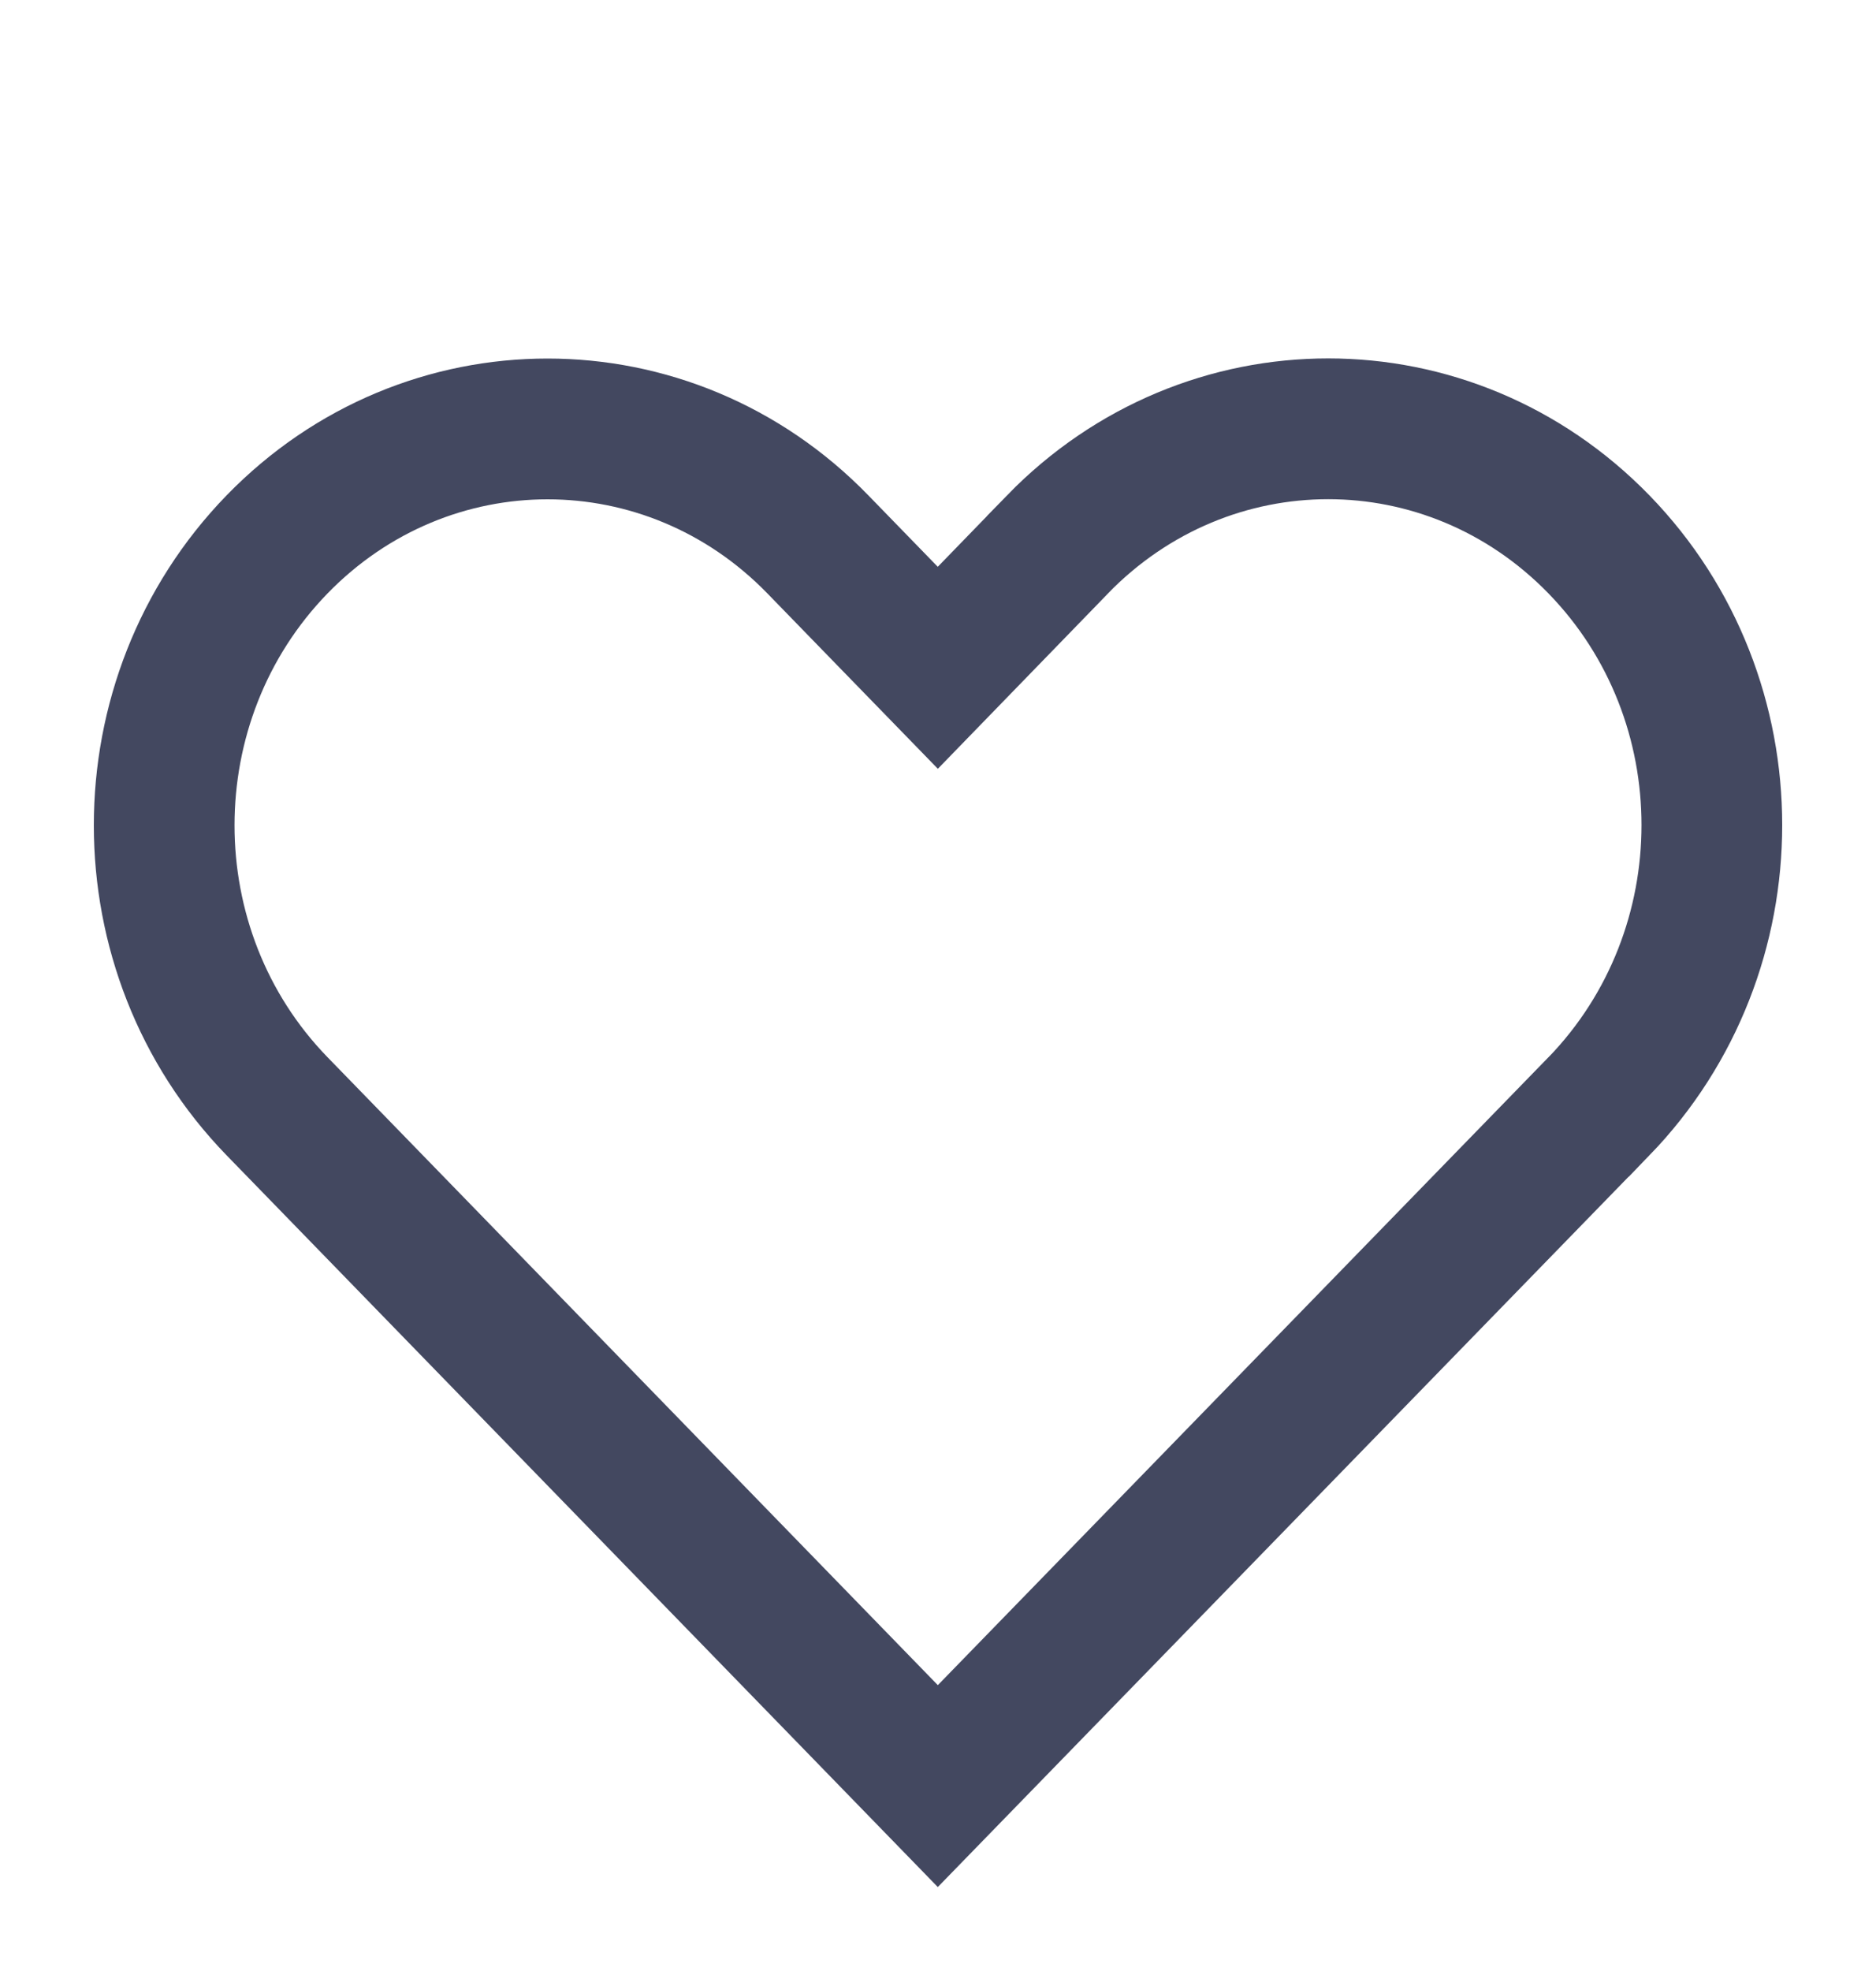 <svg width="20" height="21" viewBox="0 0 20 21" fill="none" xmlns="http://www.w3.org/2000/svg">
<path d="M9.46 6.562L9.998 7.115L10.536 6.561L11.274 5.801C11.274 5.8 11.274 5.8 11.274 5.8C12.872 4.158 15.449 4.158 17.047 5.801C18.651 7.451 18.651 10.128 17.047 11.787C17.047 11.787 17.047 11.787 17.046 11.787L9.998 19.03L2.954 11.787C2.954 11.787 2.954 11.787 2.954 11.787C1.349 10.136 1.349 7.451 2.954 5.8L2.954 5.8C4.549 4.16 7.125 4.16 8.719 5.8L8.719 5.8L9.46 6.562Z" stroke="#434860" stroke-width="1.5"/>
</svg>
